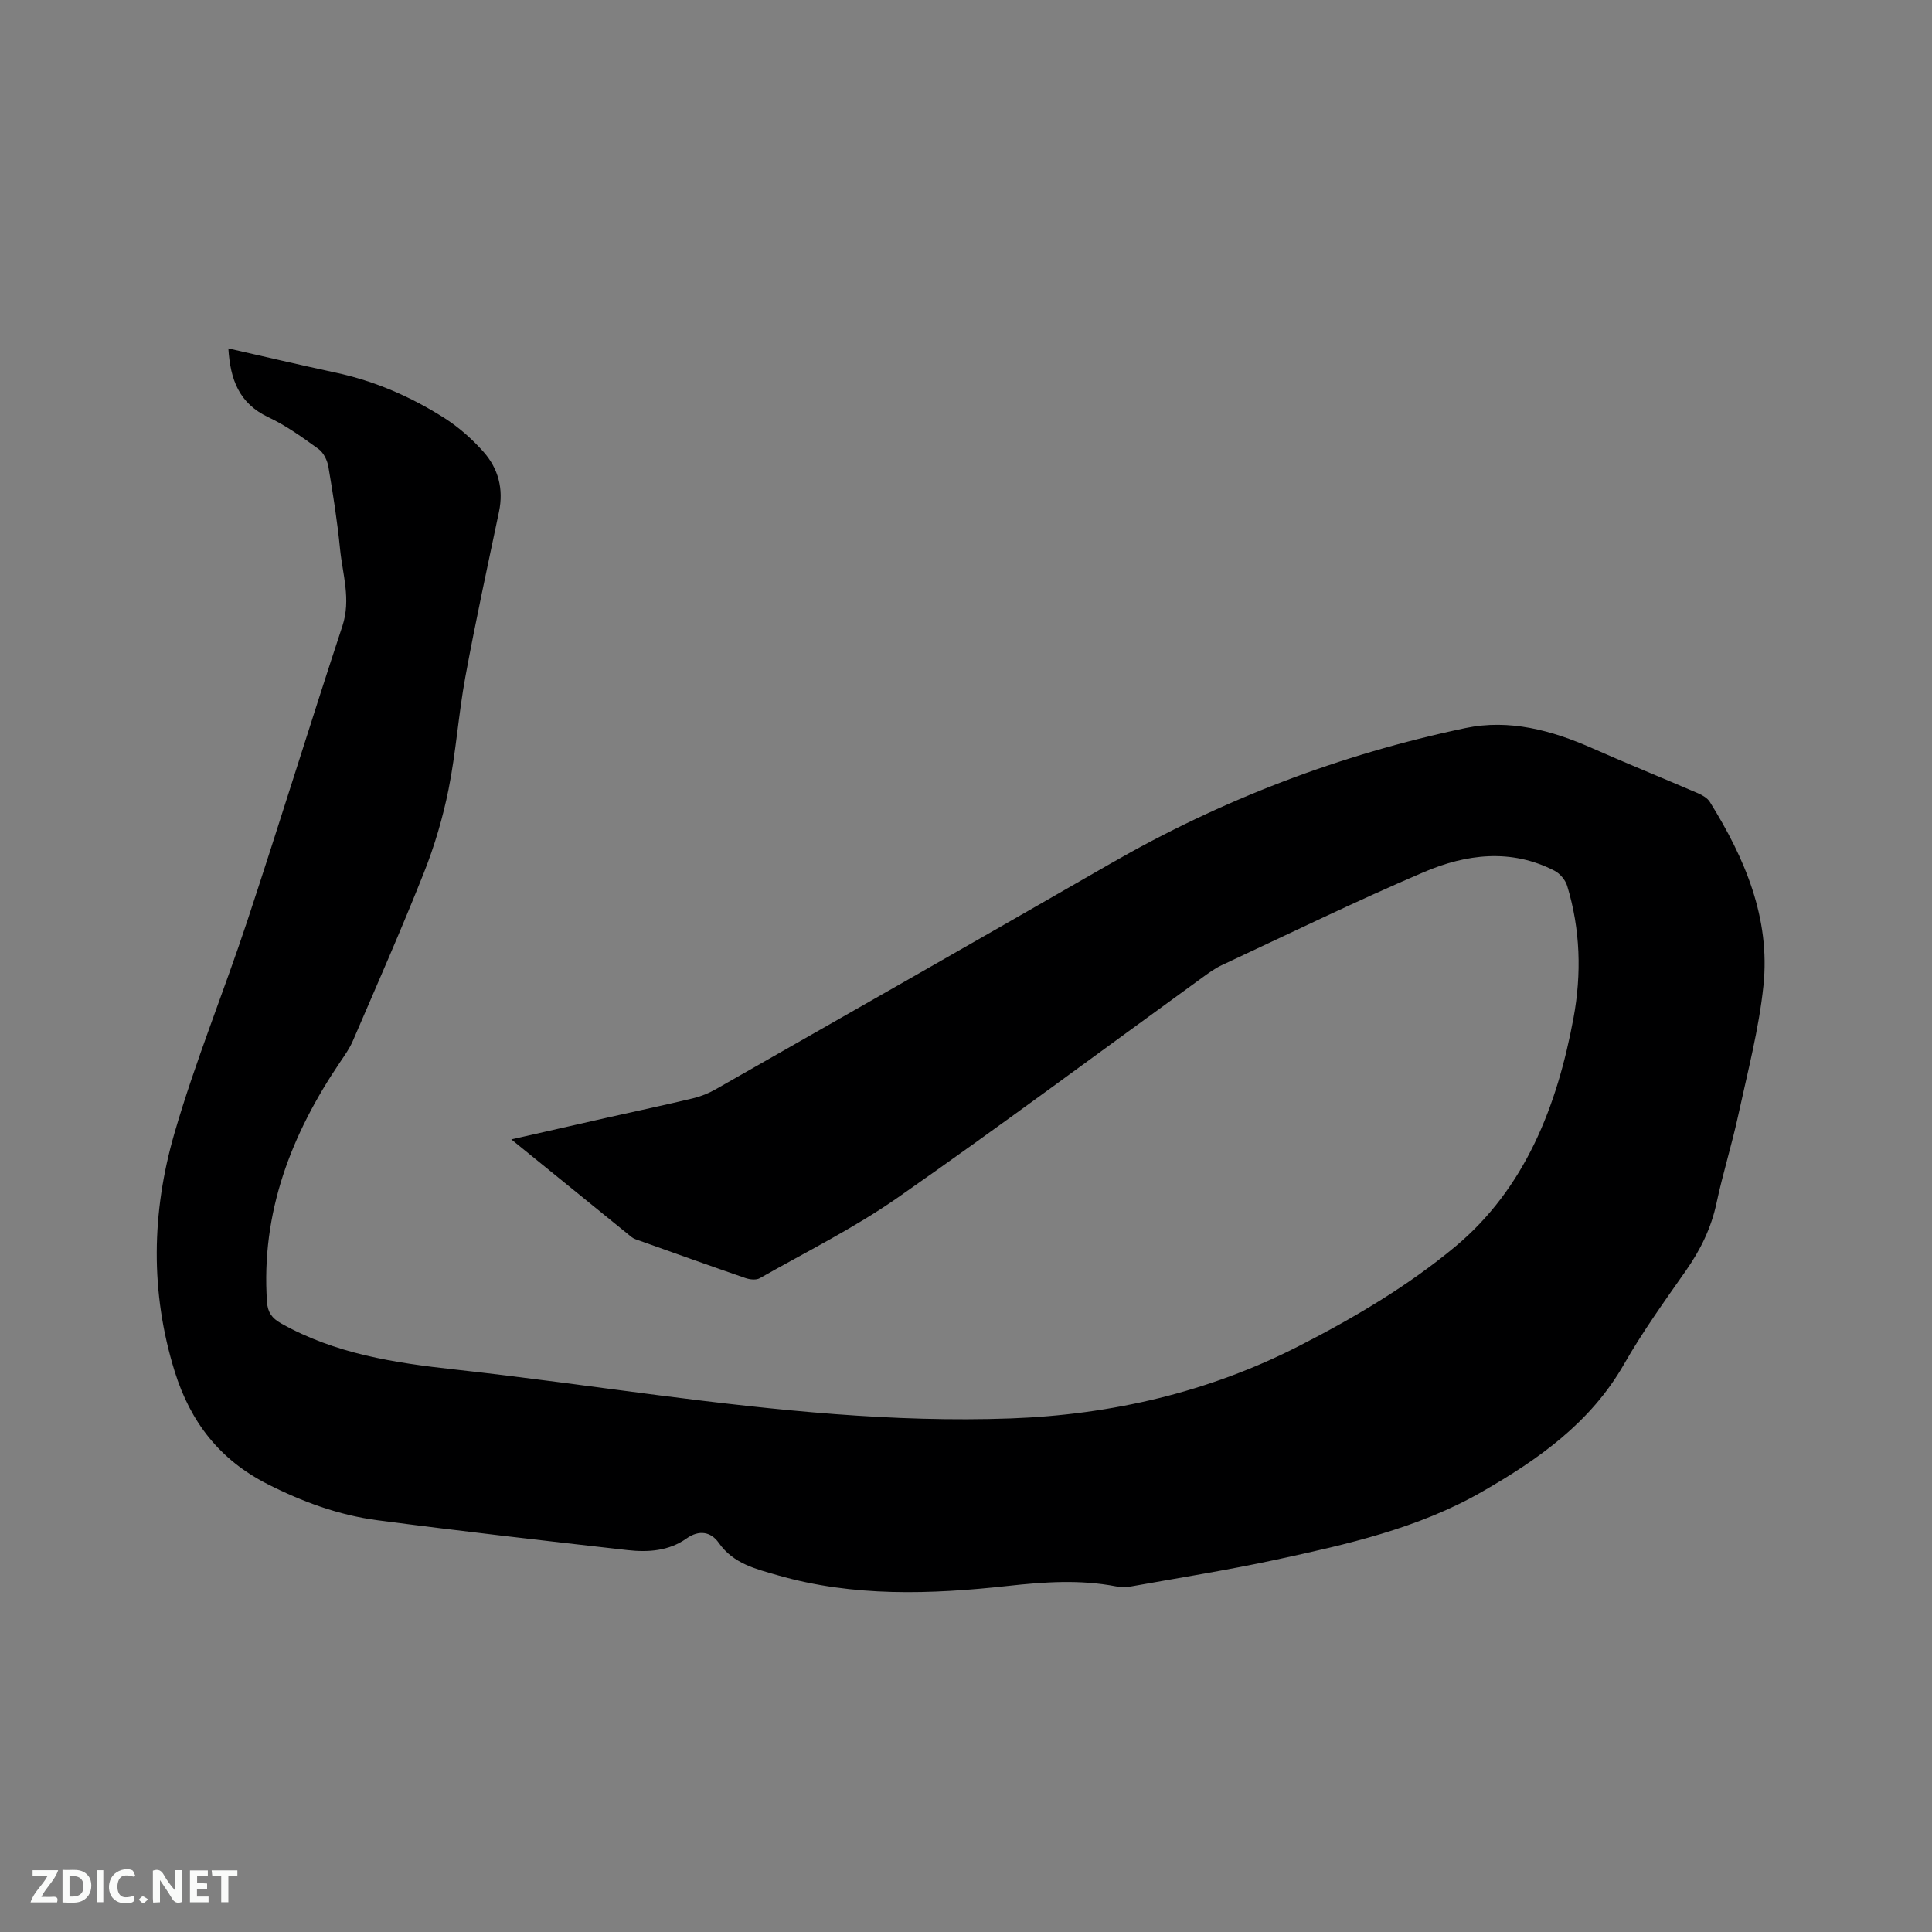 <svg enable-background="new 0 0 400 400" viewBox="0 0 400 400" xmlns="http://www.w3.org/2000/svg"><rect x="0" y="0" width="400" height="400" fill="#808080" stroke="none"/><path d="m47.28 72.14c7.62 1.72 14.9 3.44 22.21 5.01 8.07 1.73 15.54 4.97 22.45 9.36 3 1.9 5.77 4.35 8.14 7.01 3.09 3.47 4.22 7.72 3.23 12.44-2.39 11.39-4.87 22.77-6.97 34.22-1.42 7.7-1.93 15.56-3.47 23.23-1.18 5.88-2.9 11.72-5.11 17.29-4.64 11.71-9.73 23.24-14.71 34.81-.66 1.53-1.65 2.93-2.59 4.32-10.17 15.02-16.45 31.22-15.18 49.74.15 2.13 1.01 3.35 2.91 4.42 11.18 6.3 23.45 8.18 35.95 9.55 14.21 1.56 28.37 3.56 42.55 5.38 24.09 3.08 48.24 5.63 72.57 4.75 20.9-.76 41.05-5.46 59.64-14.97 11.36-5.81 22.62-12.46 32.38-20.59 14.47-12.06 21.11-29.1 24.49-47.32 1.7-9.17 1.43-18.38-1.3-27.37-.37-1.22-1.49-2.56-2.62-3.14-9.02-4.65-18.29-3.46-27.05.28-14.11 6.03-27.92 12.77-41.83 19.26-1.42.66-2.73 1.62-4.01 2.55-21.03 15.24-41.86 30.76-63.15 45.62-9 6.28-18.94 11.21-28.51 16.65-.75.43-2.06.28-2.96-.03-7.31-2.52-14.58-5.13-21.86-7.72-.59-.21-1.25-.39-1.72-.77-8.14-6.59-16.27-13.2-24.9-20.22 7.05-1.6 13.51-3.07 19.97-4.53 5.89-1.33 11.79-2.57 17.66-3.98 1.62-.39 3.24-1.04 4.69-1.87 27.23-15.52 54.48-31.03 81.65-46.67 23.05-13.27 47.58-22.65 73.56-28.11 9.08-1.91 17.86.45 26.27 4.17 7.26 3.21 14.62 6.19 21.9 9.33.92.4 1.95.99 2.45 1.8 7.24 11.64 12.55 24.05 11.09 38.04-.94 9.01-3.28 17.89-5.21 26.79-1.32 6.1-3.2 12.08-4.5 18.19-1.1 5.19-3.33 9.72-6.35 14.03-4.44 6.33-8.97 12.65-12.8 19.35-6.93 12.12-17.74 19.71-29.4 26.41-13.24 7.6-27.96 10.89-42.66 14.07-9.93 2.14-19.98 3.74-29.98 5.53-1.02.18-2.13.19-3.15-.01-7.47-1.44-14.86-.92-22.39-.09-15.95 1.75-31.96 2.31-47.64-2.21-4.51-1.3-9.17-2.37-12.2-6.7-1.62-2.31-4.07-2.77-6.69-.91-3.67 2.6-7.97 2.88-12.22 2.4-17.26-1.95-34.53-3.92-51.75-6.18-8.01-1.05-15.57-3.82-22.82-7.51-9.83-5.01-15.9-12.78-19.17-23.29-5.11-16.46-4.77-32.98-.09-49.2 4.31-14.91 10.25-29.35 15.13-44.11 6.71-20.3 12.99-40.73 19.68-61.03 1.82-5.53.03-10.69-.49-15.98-.56-5.69-1.45-11.35-2.41-16.99-.22-1.32-.99-2.91-2.02-3.66-3.33-2.41-6.72-4.87-10.42-6.6-6.05-2.87-7.87-7.77-8.27-14.24z" fill="#000001"/><g fill="#fafbfa"><path d="m37.59 393.81c-.92.31-1.52.05-2-.78-.7-1.2-1.52-2.34-2.47-3.78v4.59c-.55.03-.95.05-1.41.07-.03-.37-.06-.64-.06-.91 0-1.91 0-3.81 0-5.7 1.13-.41 1.77-.03 2.29.91.62 1.11 1.38 2.14 2.31 3.19v-4.2h1.35v6.61z"/><path d="m12.94 393.88v-6.75c1.9.19 3.93-.54 5.37 1.29.8 1.01.78 2.88.03 3.97-1.37 1.97-3.4 1.51-5.4 1.49m1.45-1.22c2.04.12 2.92-.58 2.89-2.21-.03-1.51-.98-2.19-2.89-2z"/><path d="m11.81 393.87h-5.49c.68-2.18 2.47-3.48 3.51-5.45h-3.08v-1.21h5.29c-.71 2.13-2.44 3.48-3.47 5.51.86 0 1.63.04 2.39-.01.79-.05 1.14.21.85 1.16"/><path d="m39.33 393.86v-6.61h3.7v1.07h-2.22v1.52c.68.04 1.34.09 2.07.13v1.07c-.72.05-1.38.09-2.1.14v1.48h2.4v1.19h-3.85z"/><path d="m27.71 388.56c-1.15-.3-2.46-.61-3.1.64-.37.73-.41 1.93-.06 2.67.63 1.35 1.99.93 3.17.68.35.94-.01 1.32-.93 1.46-1.62.25-3.05-.27-3.76-1.48-.73-1.24-.6-3.03.31-4.17.88-1.11 2.71-1.7 4-1.16.32.13.44.74.65 1.12-.1.08-.19.16-.28.24"/><path d="m49.15 387.24v1.07c-.59.02-1.17.05-1.87.08v5.44h-1.48v-5.44h-1.85c-.05-.4-.08-.73-.13-1.15z"/><path d="m20.06 387.21h1.33v6.62h-1.33z"/><path d="m30.68 393.25c-.49.38-.8.79-1.05.76-.32-.05-.6-.45-.9-.7.26-.24.51-.64.8-.67.29-.04.62.3 1.15.61"/></g></svg>